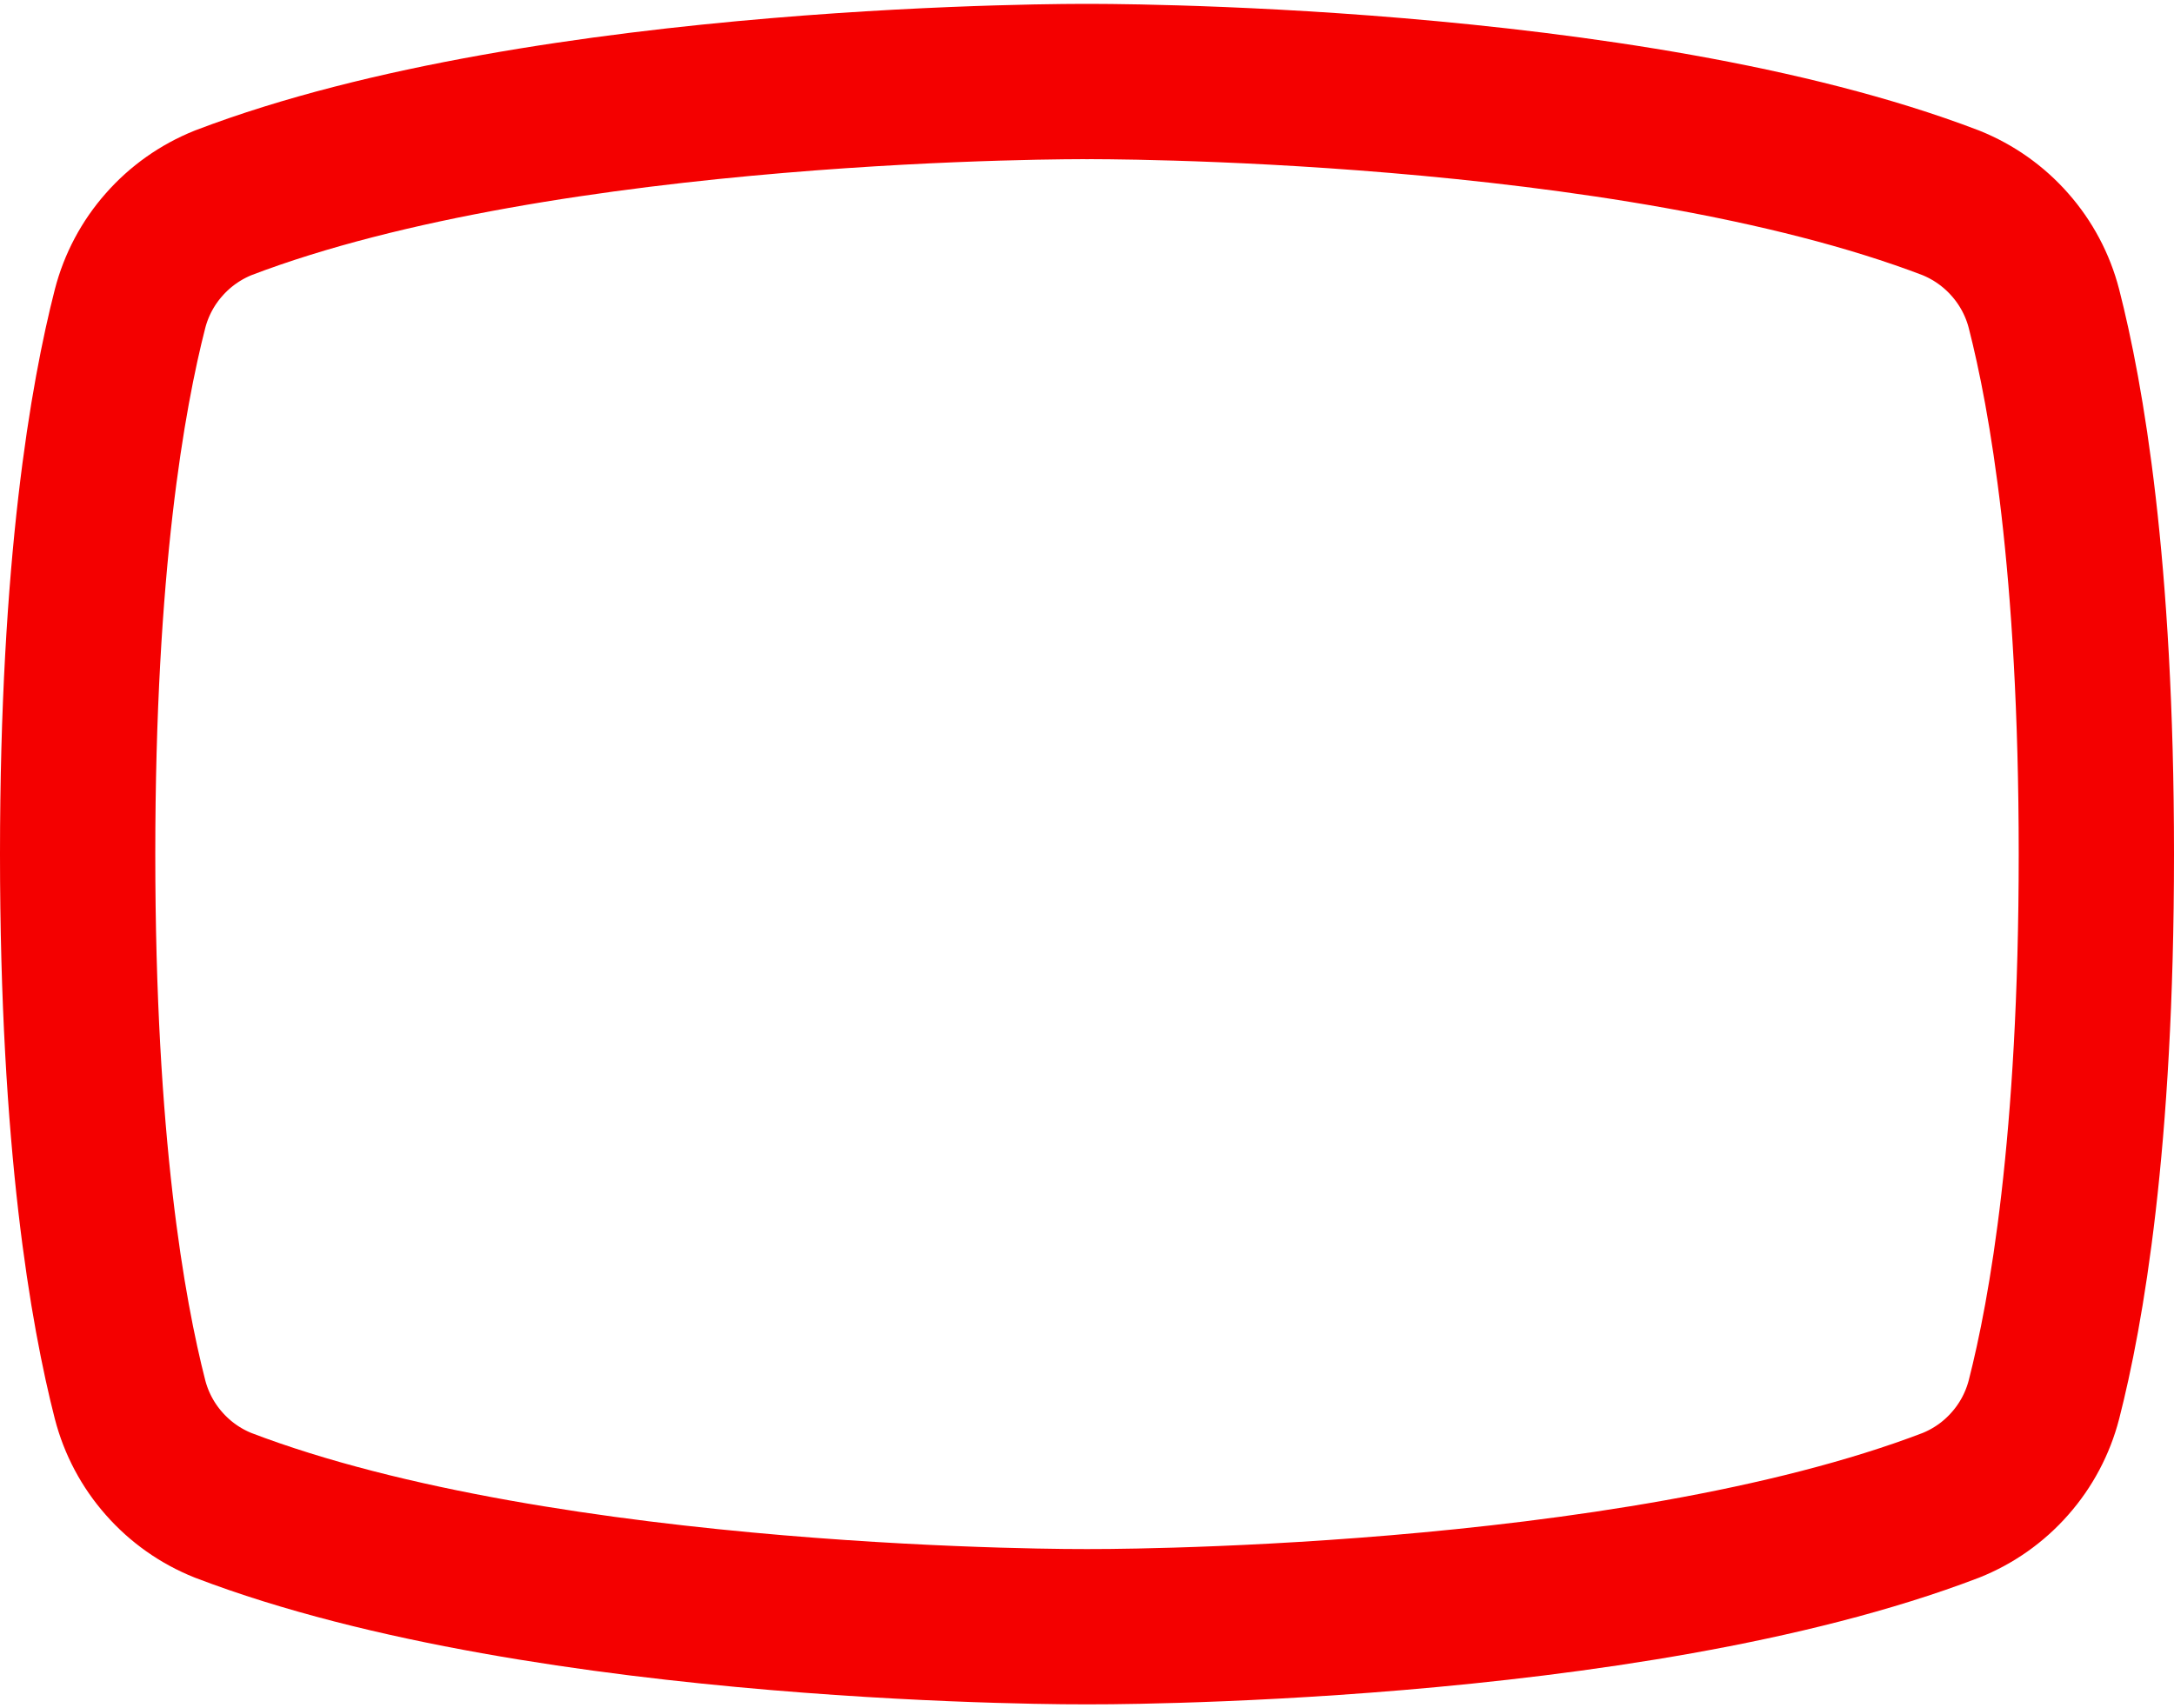 <svg width="28" height="22" viewBox="0 0 28 22" fill="none" xmlns="http://www.w3.org/2000/svg">
<path d="M1 11C1 14.725 1.387 16.9 1.675 18.025C1.754 18.33 1.904 18.613 2.113 18.849C2.321 19.086 2.582 19.27 2.875 19.387C7.062 20.988 14 20.95 14 20.95C14 20.95 20.938 20.988 25.125 19.387C25.418 19.27 25.679 19.086 25.887 18.849C26.096 18.613 26.246 18.33 26.325 18.025C26.613 16.9 27 14.725 27 11C27 7.275 26.613 5.1 26.325 3.975C26.246 3.67 26.096 3.387 25.887 3.151C25.679 2.914 25.418 2.73 25.125 2.612C20.938 1.012 14 1.05 14 1.05C14 1.05 7.062 1.012 2.875 2.612C2.582 2.73 2.321 2.914 2.113 3.151C1.904 3.387 1.754 3.67 1.675 3.975C1.387 5.1 1 7.275 1 11Z" stroke="#F40000" stroke-width="2" stroke-linecap="round" stroke-linejoin="round"/>
</svg>

